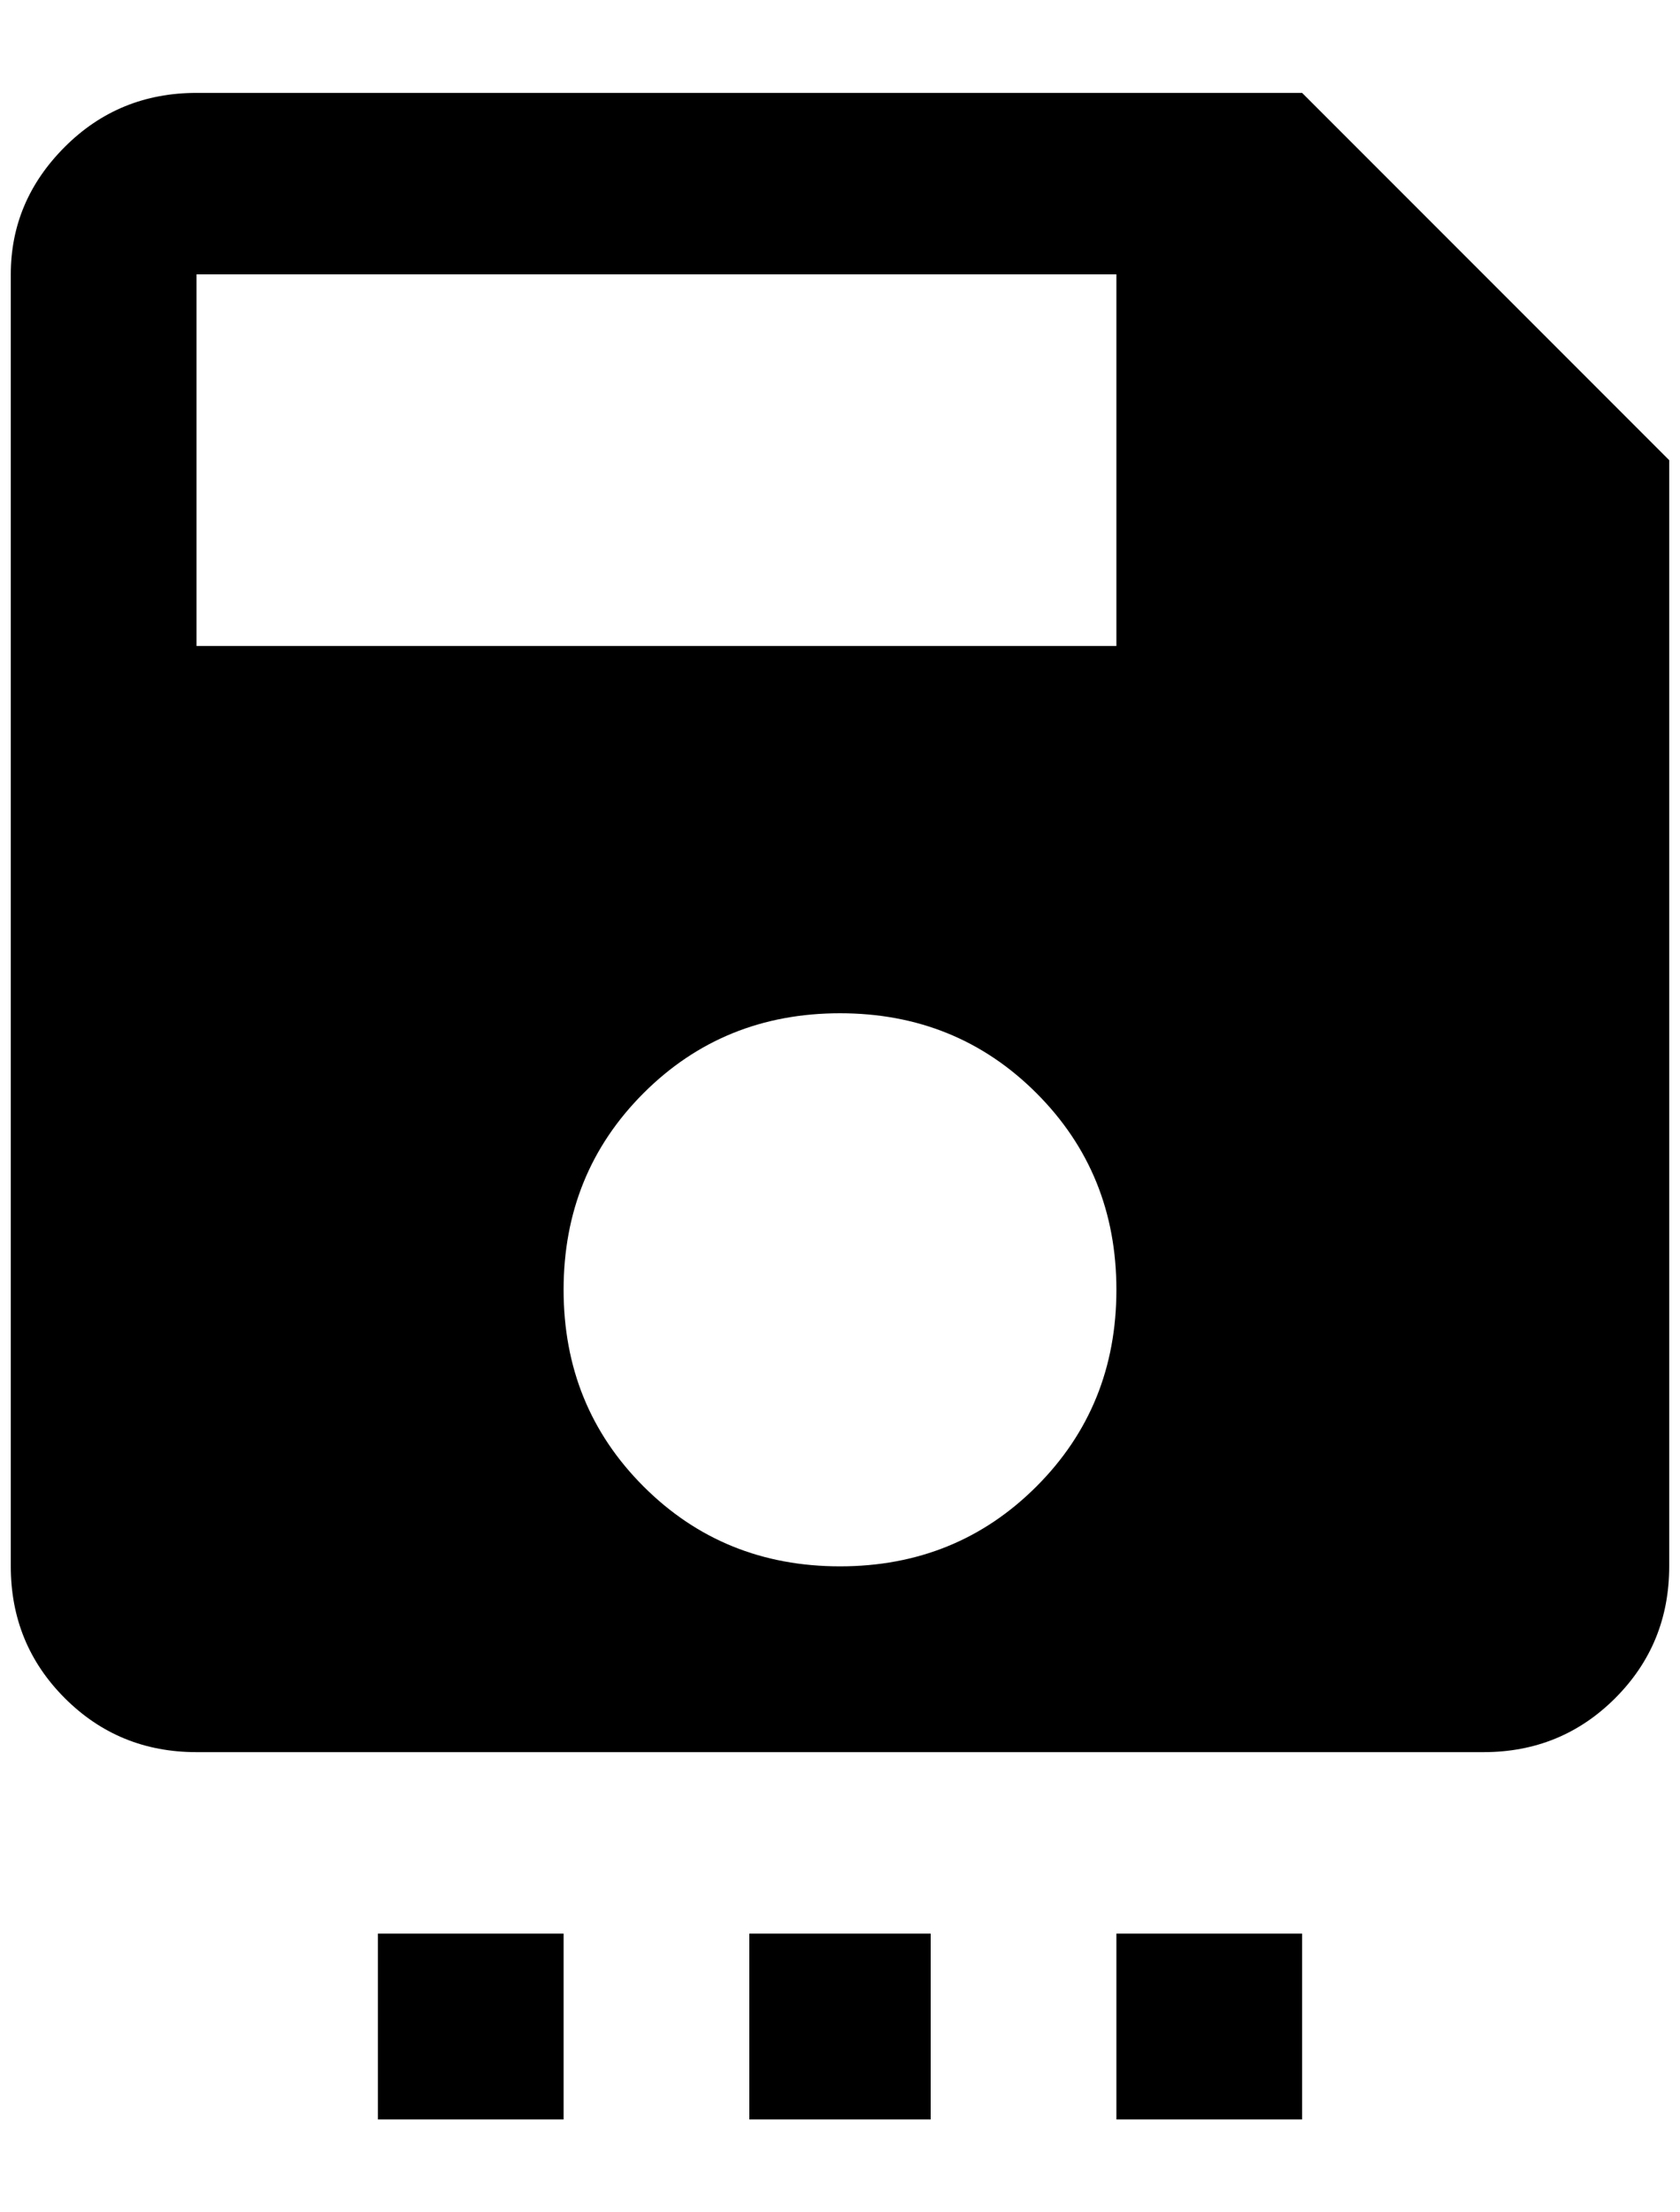 <?xml version="1.0" standalone="no"?>
<!DOCTYPE svg PUBLIC "-//W3C//DTD SVG 1.1//EN" "http://www.w3.org/Graphics/SVG/1.1/DTD/svg11.dtd" >
<svg xmlns="http://www.w3.org/2000/svg" xmlns:xlink="http://www.w3.org/1999/xlink" version="1.1" viewBox="-10 0 1556 2048">
   <path fill="currentColor"
d="M1024 598v-344h-852v344h852zM768 1450q108 0 182 -74t74 -182t-74 -182t-182 -74t-182 74t-74 182t74 182t182 74zM1196 86l340 340v1024q0 72 -50 122t-122 50h-1192q-72 0 -122 -50t-50 -122v-1196q0 -68 50 -118t122 -50h1024zM684 1790h168v172h-168v-172zM340 1790
h172v172h-172v-172zM1024 1790h172v172h-172v-172z" />
</svg>
